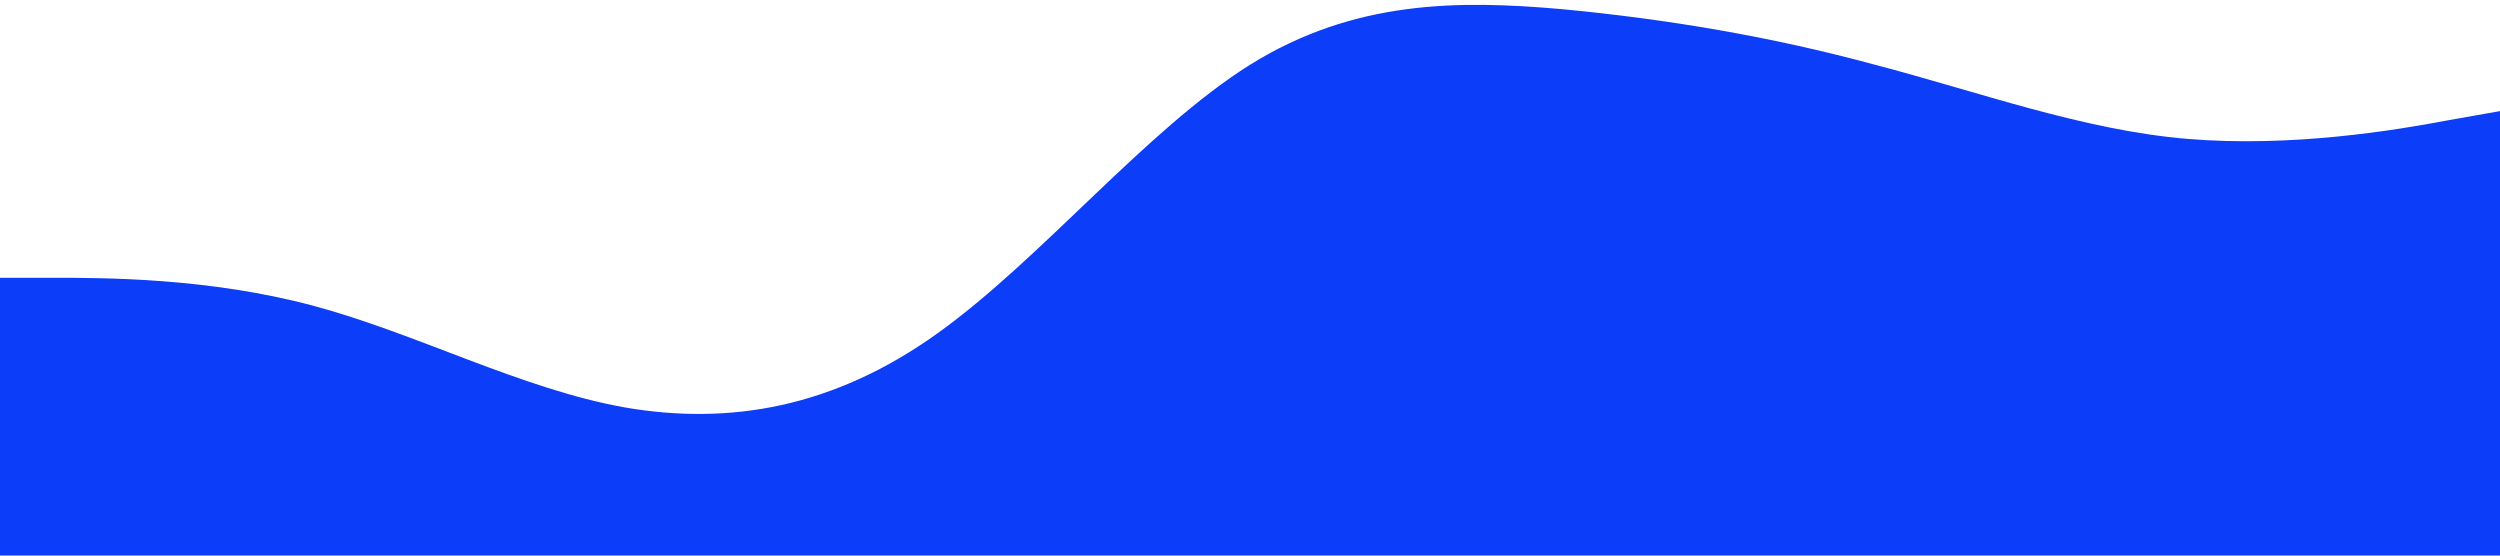 <?xml version="1.0" standalone="no"?><svg xmlns="http://www.w3.org/2000/svg" viewBox="0 0 1440 320"><path fill="#0C3DF8" fill-opacity="1" d="M0,160L30,160C60,160,120,160,180,176C240,192,300,224,360,234.7C420,245,480,235,540,192C600,149,660,75,720,37.3C780,0,840,0,900,5.3C960,11,1020,21,1080,37.3C1140,53,1200,75,1260,80C1320,85,1380,75,1410,69.3L1440,64L1440,320L1410,320C1380,320,1320,320,1260,320C1200,320,1140,320,1080,320C1020,320,960,320,900,320C840,320,780,320,720,320C660,320,600,320,540,320C480,320,420,320,360,320C300,320,240,320,180,320C120,320,60,320,30,320L0,320Z"></path></svg>